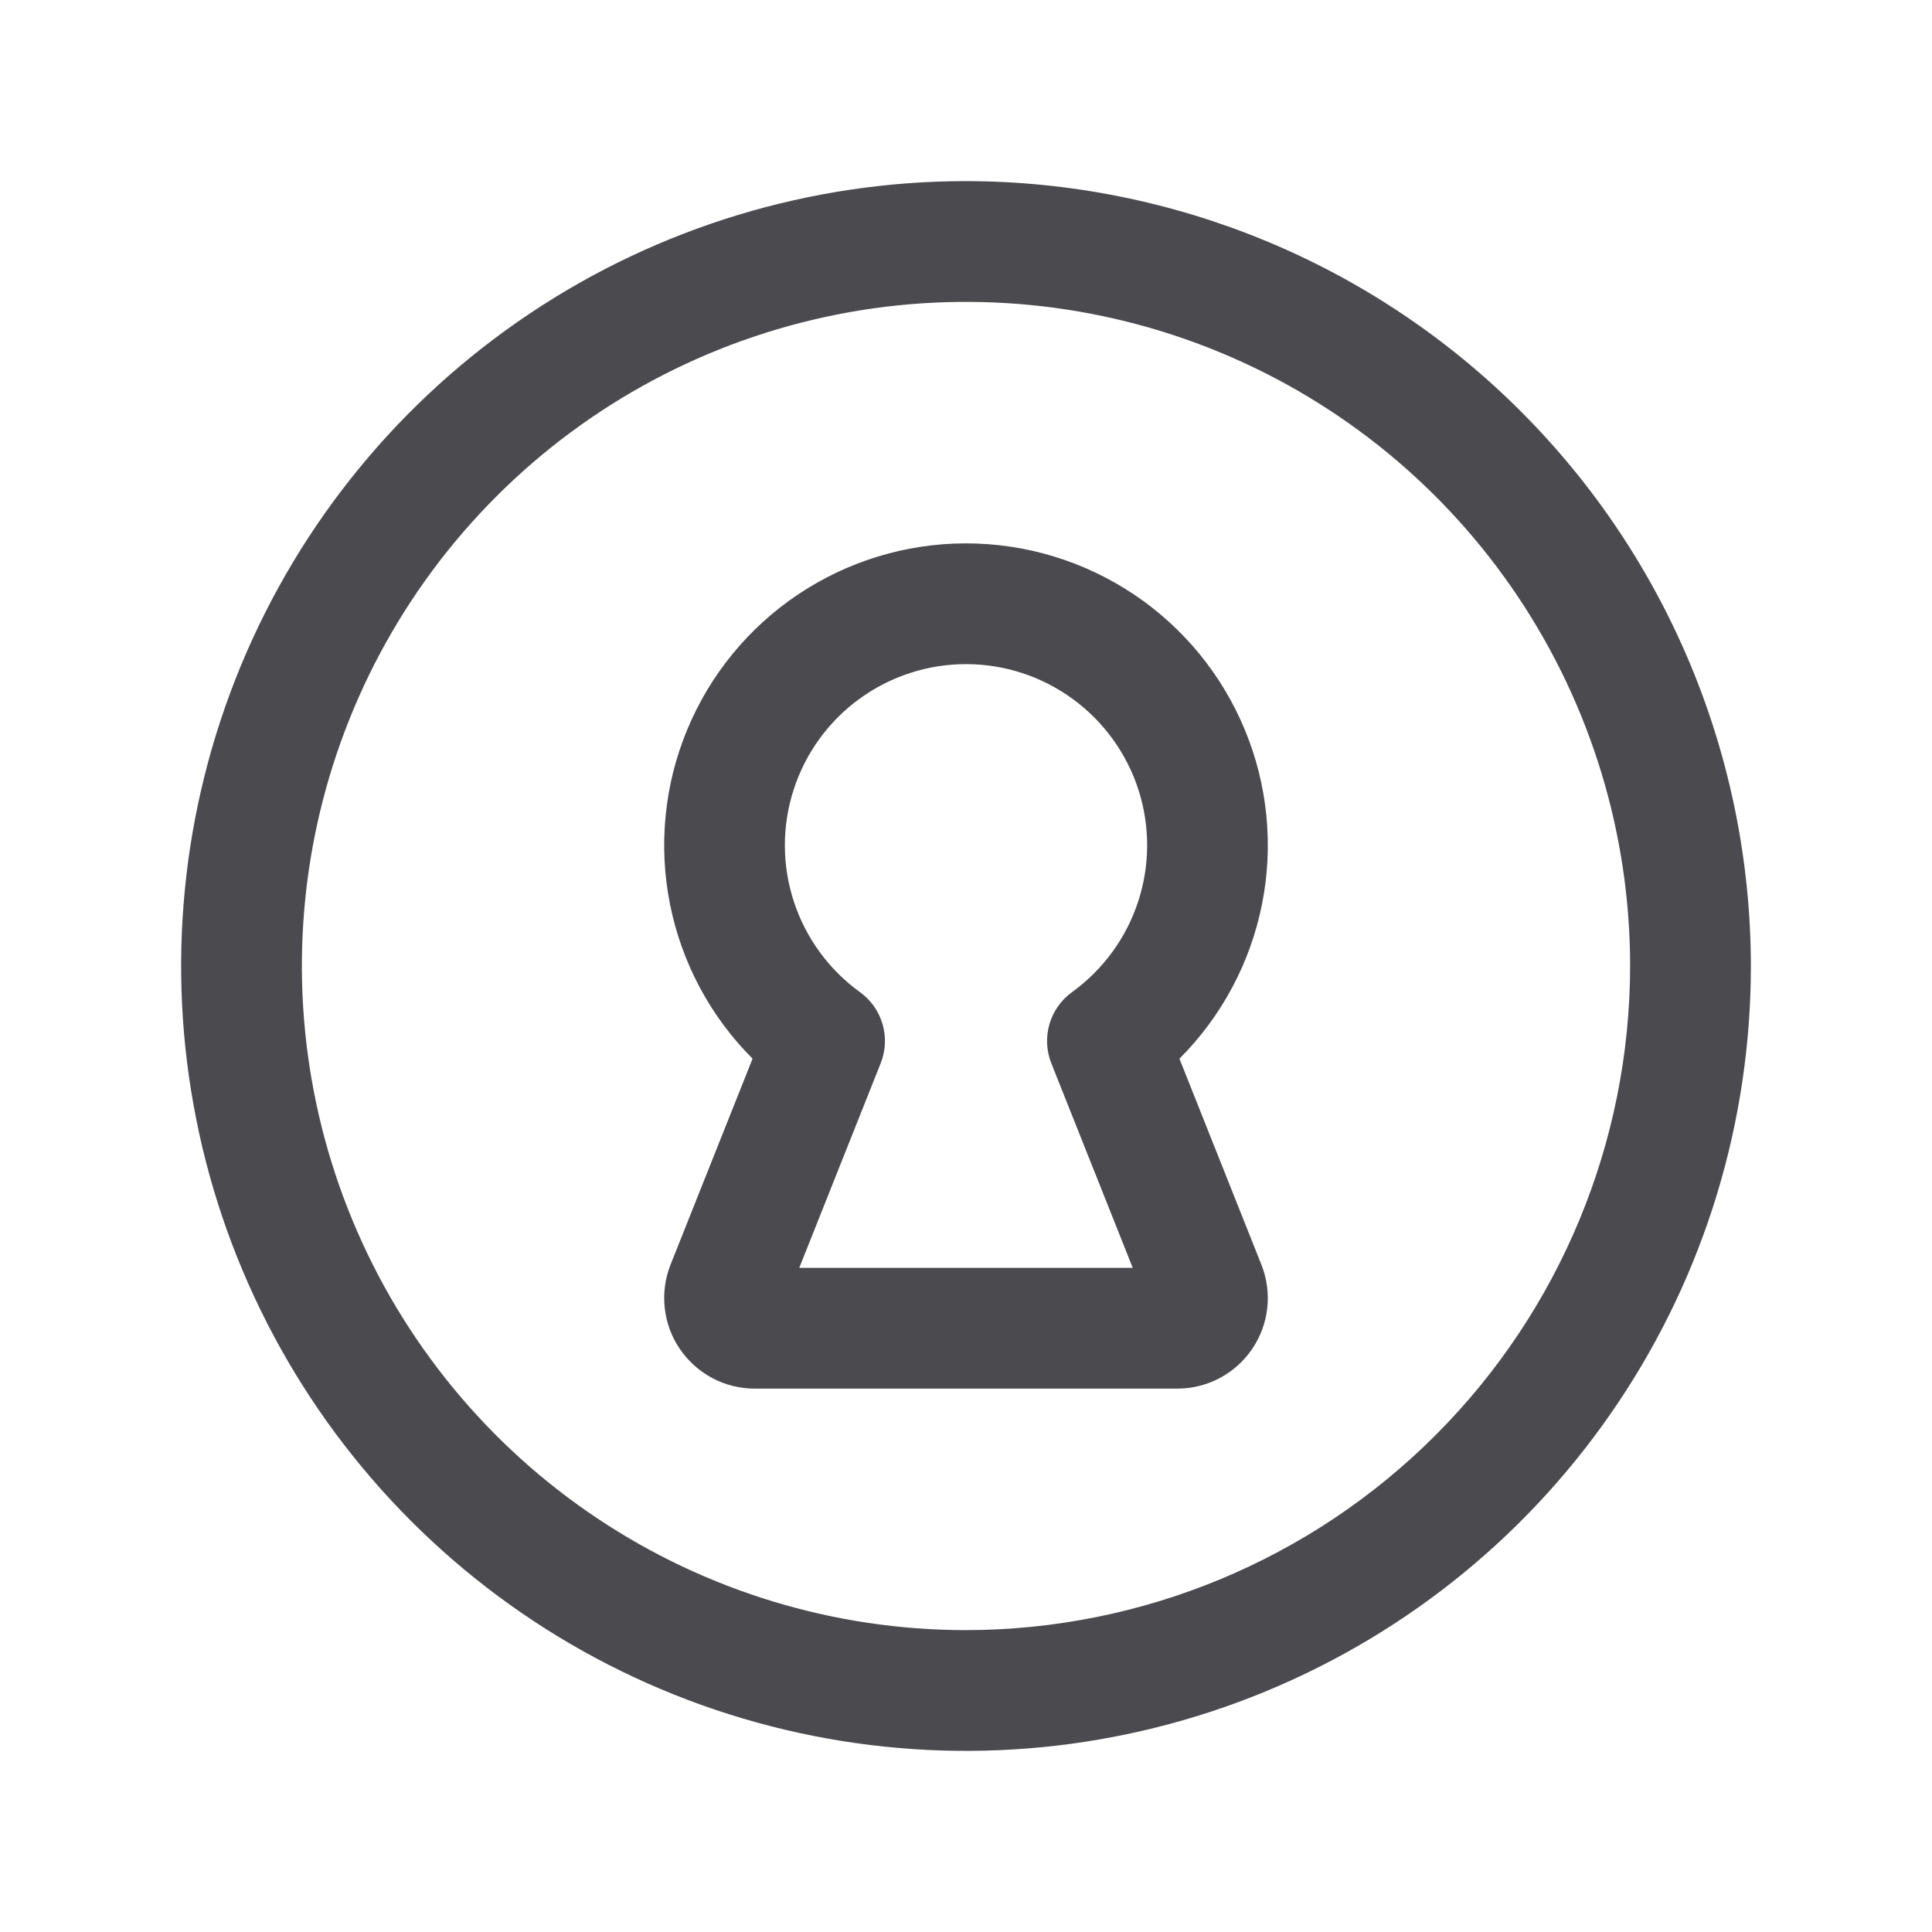 <svg width="32" height="32" viewBox="0 0 32 32" fill="none" xmlns="http://www.w3.org/2000/svg">
<path d="M16 3C13.429 3 10.915 3.762 8.778 5.191C6.64 6.619 4.974 8.65 3.99 11.025C3.006 13.401 2.748 16.014 3.25 18.536C3.751 21.058 4.99 23.374 6.808 25.192C8.626 27.011 10.942 28.249 13.464 28.75C15.986 29.252 18.599 28.994 20.975 28.01C23.35 27.026 25.381 25.36 26.809 23.222C28.238 21.085 29 18.571 29 16C28.996 12.553 27.626 9.249 25.188 6.812C22.751 4.374 19.447 3.004 16 3ZM16 27C13.824 27 11.698 26.355 9.889 25.146C8.08 23.938 6.67 22.22 5.837 20.209C5.005 18.2 4.787 15.988 5.211 13.854C5.636 11.72 6.683 9.76 8.222 8.222C9.76 6.683 11.72 5.636 13.854 5.211C15.988 4.787 18.2 5.005 20.209 5.837C22.22 6.67 23.938 8.08 25.146 9.889C26.355 11.698 27 13.824 27 16C26.997 18.916 25.837 21.712 23.774 23.774C21.712 25.837 18.916 26.997 16 27ZM16 9C15.011 9 14.045 9.294 13.223 9.843C12.401 10.392 11.76 11.173 11.382 12.087C11.003 13 10.904 14.005 11.097 14.975C11.29 15.945 11.766 16.836 12.465 17.535L11.107 20.945C11.017 21.172 10.983 21.419 11.01 21.662C11.036 21.905 11.122 22.139 11.259 22.341C11.397 22.544 11.582 22.71 11.798 22.825C12.014 22.94 12.255 23 12.5 23H19.5C19.745 23 19.986 22.94 20.202 22.825C20.419 22.71 20.603 22.544 20.741 22.341C20.878 22.139 20.964 21.905 20.99 21.662C21.017 21.419 20.983 21.172 20.892 20.945L19.535 17.535C20.234 16.836 20.71 15.945 20.903 14.975C21.096 14.005 20.997 13 20.618 12.087C20.24 11.173 19.599 10.392 18.777 9.843C17.955 9.294 16.989 9 16 9ZM17.414 17.613L18.762 21H13.238L14.586 17.613C14.669 17.406 14.68 17.177 14.618 16.964C14.556 16.75 14.424 16.563 14.244 16.433C13.729 16.061 13.346 15.536 13.149 14.934C12.951 14.331 12.95 13.681 13.146 13.077C13.341 12.474 13.722 11.948 14.235 11.575C14.748 11.201 15.366 11 16 11C16.634 11 17.252 11.201 17.765 11.575C18.278 11.948 18.659 12.474 18.855 13.077C19.05 13.681 19.049 14.331 18.851 14.934C18.654 15.536 18.27 16.061 17.756 16.433C17.576 16.563 17.444 16.75 17.382 16.964C17.32 17.177 17.331 17.406 17.414 17.613Z" fill="#4A4A4F"/>
</svg>
